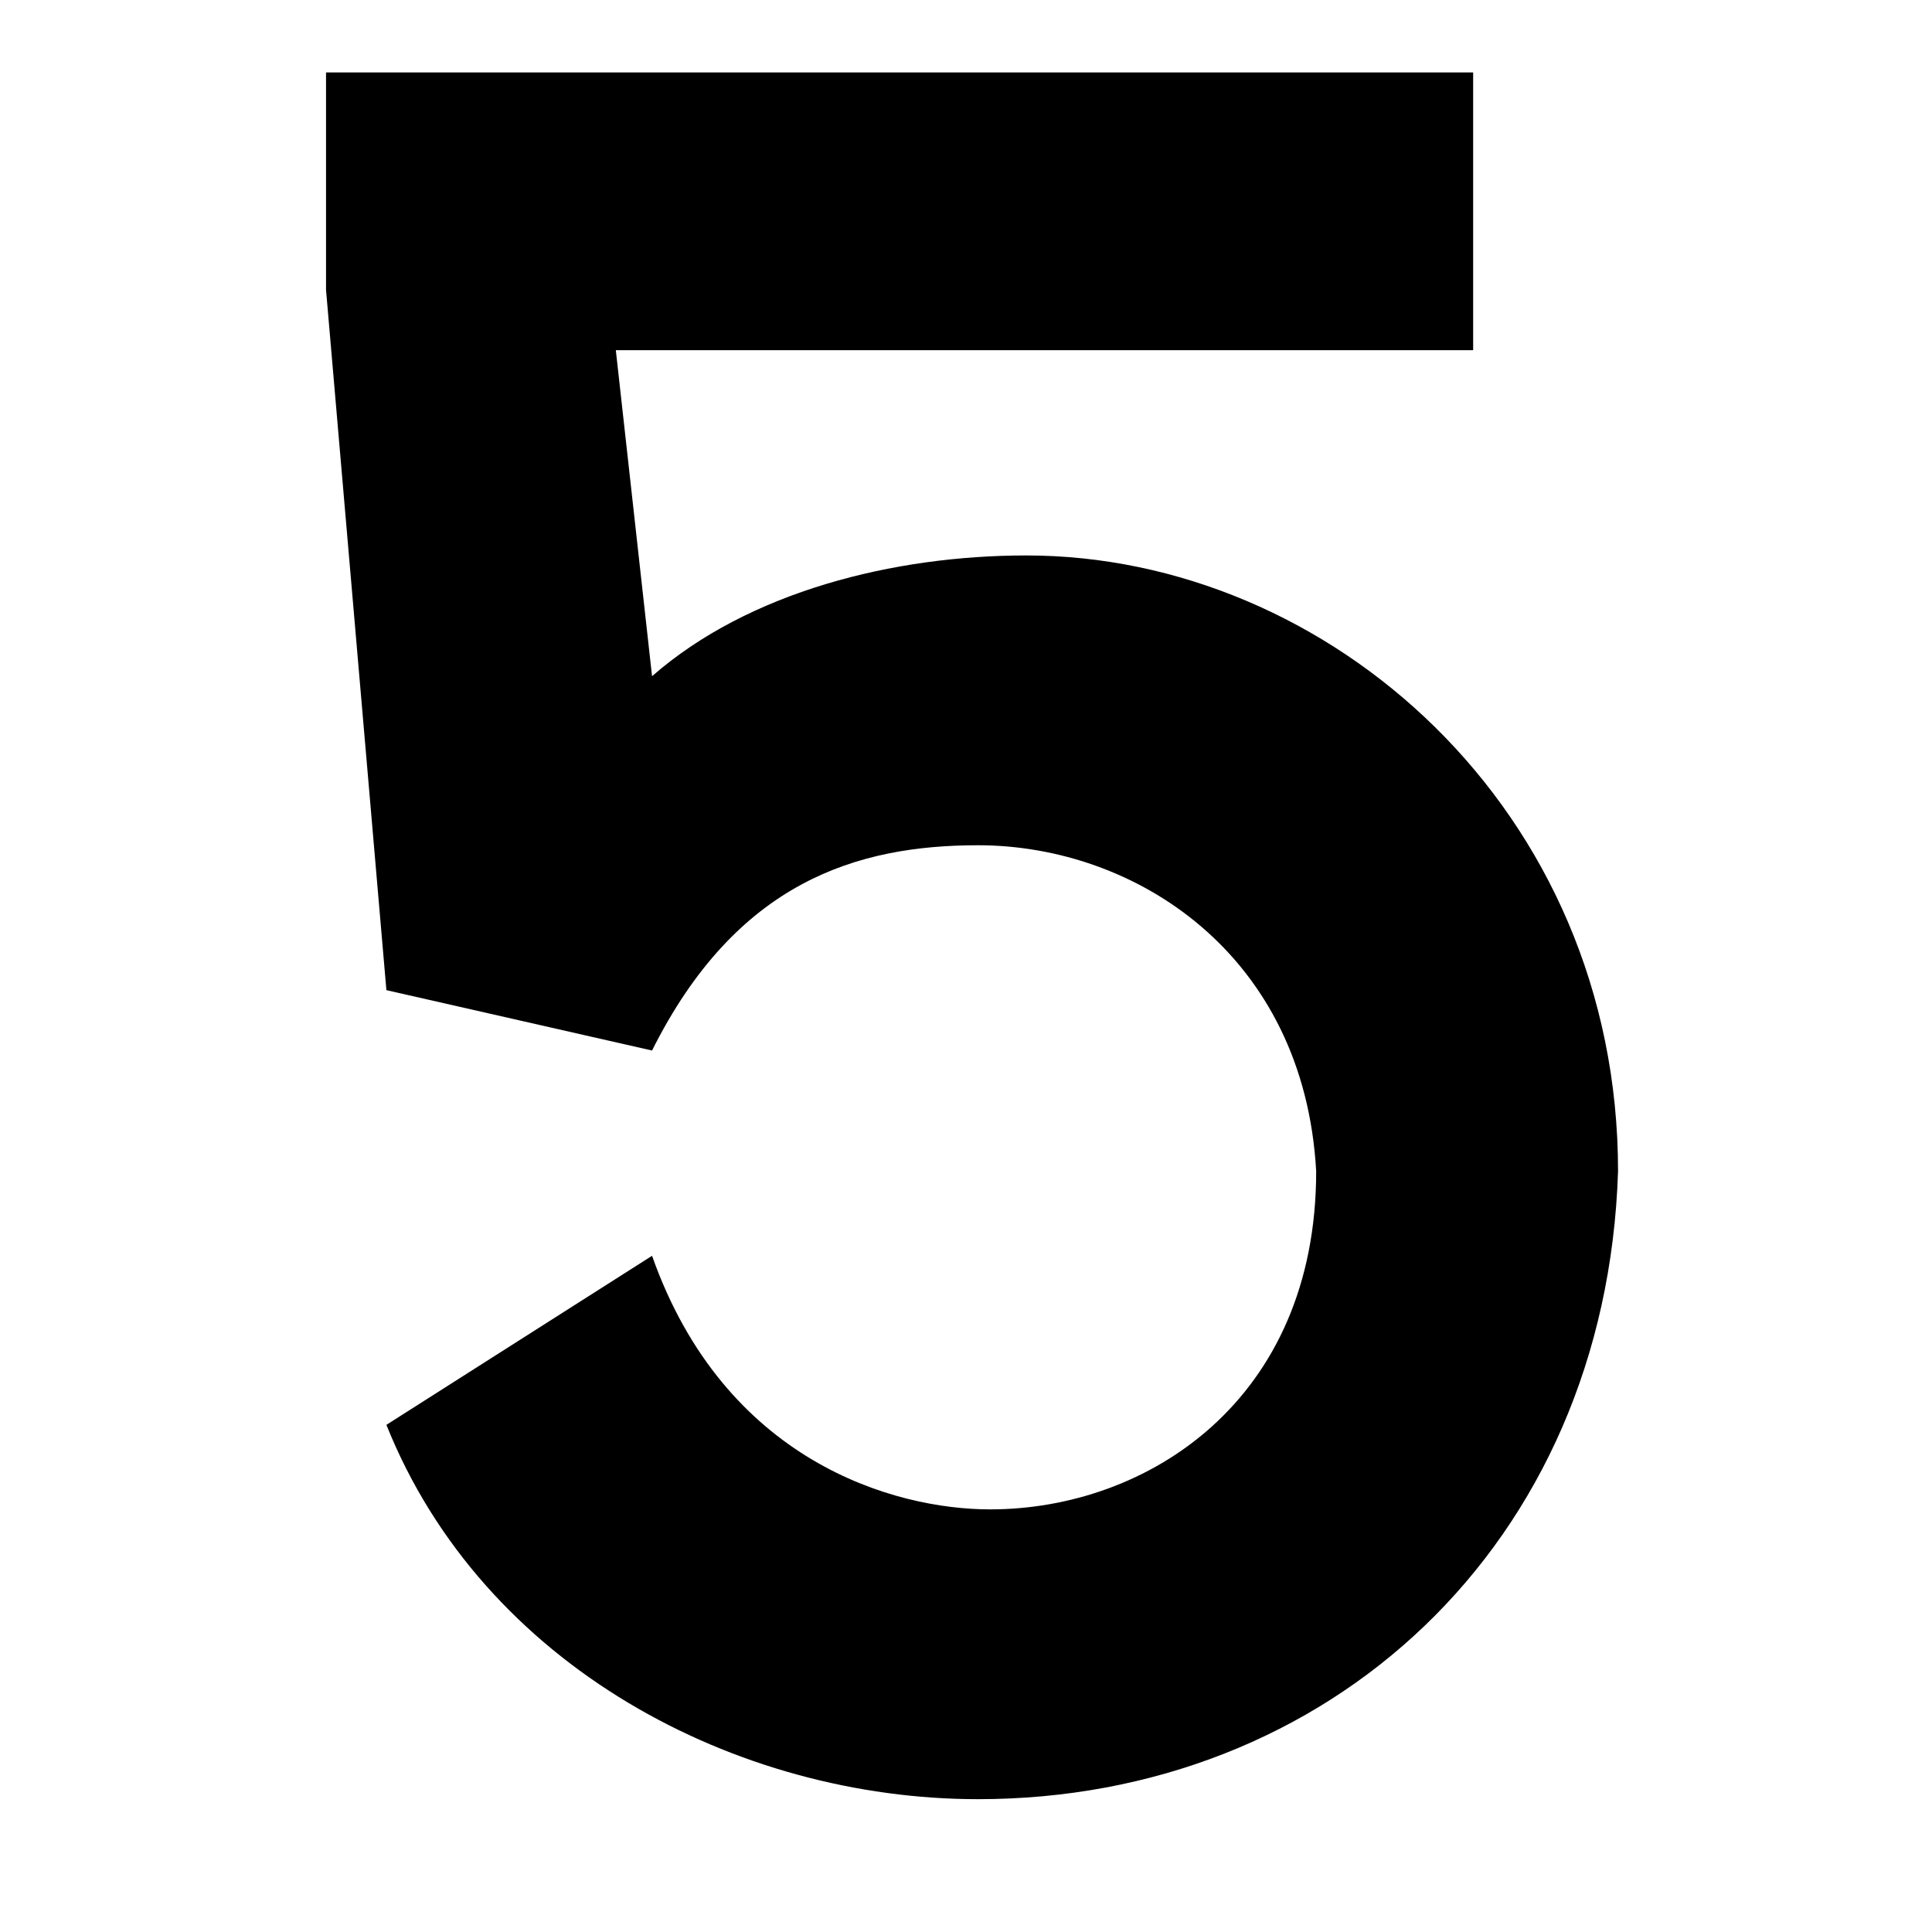 <?xml version="1.0" encoding="utf-8"?>
<!-- Generator: Adobe Illustrator 26.3.1, SVG Export Plug-In . SVG Version: 6.00 Build 0)  -->
<svg version="1.1" id="Layer_1" xmlns="http://www.w3.org/2000/svg" xmlns:xlink="http://www.w3.org/1999/xlink" x="0px" y="0px"
	 viewBox="0 0 16 16" style="enable-background:new 0 0 16 16;" xml:space="preserve">
<style type="text/css">
	.st0{display:none;fill:#12141D;}
	.st1{fill:none;}
</style>
<path class="st0" d="M12.2,5.5C13,5,13.6,4,13.6,3c0-1.7-1.3-3-3-3H5.4c-1.7,0-3,1.3-3,3c0,1,0.5,2,1.4,2.5C3,6,2.4,7,2.4,8
	c0,1,0.5,2,1.4,2.5C3,11,2.4,12,2.4,13c0,1.7,1.4,3,3,3c1.7,0,3-1.4,3-3v-2.8c0.5,0.5,1.2,0.8,2,0.8h0.1c1.7,0,3-1.3,3-3
	C13.6,7,13,6,12.2,5.5z M8.5,1h2.1c1.1,0,2,0.9,2,2c0,1.1-0.9,2-2,2H8.5V1z M3.4,3c0-1.1,0.9-2,2-2h2.1v4H5.4C4.3,5,3.4,4.1,3.4,3z
	 M3.4,8c0-1.1,0.9-2,2-2h2.1v4H5.4C4.3,10,3.4,9.1,3.4,8z M7.5,13c0,1.1-0.9,2-2.1,2c-1.1,0-2-0.9-2-2s0.9-2,2-2h2.1V13z M10.6,10
	L10.6,10c-1.2,0-2.1-0.9-2.1-2c0-1.1,0.9-2,2-2h0.1c1.1,0,2,0.9,2,2C12.6,9.1,11.7,10,10.6,10z M-195-233.9c0,0-0.1,0-0.1,0
	c-0.4-0.1-0.6-0.4-0.6-0.8c0-0.1,1.1-6.3-0.1-13.6c-0.1-0.4,0.2-0.8,0.6-0.8c0.4-0.1,0.8,0.2,0.8,0.6c1.3,7.6,0.2,13.9,0.1,14.1
	C-194.3-234.1-194.6-233.9-195-233.9z M-194.9-234.7c-5.5-0.8-11.9,6.1-7.9,9.1C-198.8-222.5-192.9-230.8-194.9-234.7z
	 M-200.9-224.2c-0.8,0-1.6-0.3-2.3-0.8c-1.5-1.1-1.9-2.9-1.1-4.8c1.3-3.1,5.6-6.1,9.6-5.6c0.2,0,0.4,0.2,0.5,0.4
	c1.4,2.7-0.5,7.1-3.1,9.3C-198.5-224.7-199.8-224.2-200.9-224.2z M-195.8-234c-3.1,0-6.3,2.4-7.3,4.8c-0.5,1.3-0.3,2.4,0.7,3.1
	c1.5,1.2,3.2,0.1,4.1-0.7c2-1.7,3.6-5.1,2.9-7.2C-195.5-234-195.6-234-195.8-234z M-191.2-218.3c-0.1,0-0.3,0-0.4-0.1
	c-0.3-0.2-0.4-0.7-0.2-1c0.1-0.2,3.5-5.6,9.6-10.3c0.3-0.2,0.8-0.2,1,0.1c0.2,0.3,0.2,0.8-0.1,1c-5.9,4.5-9.3,9.9-9.3,10
	C-190.7-218.4-190.9-218.3-191.2-218.3z M-191.4-207.3c-5-0.5-3.8-10.6,0.3-12.1C-186.5-216.3-186.4-206.9-191.4-207.3
	 M-191.5-206.6c-2.1-0.2-3.5-1.8-3.9-4.5c-0.4-3.4,1.1-7.9,4-9c0.2-0.1,0.5,0,0.6,0.1c3.3,2.2,4.4,7.4,3.3,10.6
	c-0.7,1.8-2,2.8-3.7,2.8 M-191.3-208c1.2,0.1,2.1-0.5,2.6-1.9c0.9-2.5,0-6.7-2.4-8.7c-2,1-3.1,4.6-2.7,7.3
	C-193.8-210.2-193.2-208.2-191.3-208 M-157.6-279c-0.3,0-0.6-0.2-0.7-0.5c-0.1-0.4,0.1-0.8,0.5-0.9c14.8-5,21.5-18.6,21.6-18.7
	c0.2-0.4,0.6-0.5,1-0.3c0.4,0.2,0.5,0.6,0.3,1c-0.1,0.1-1.8,3.6-5.4,7.8c-3.3,3.8-9,9-17,11.7C-157.4-279-157.5-279-157.6-279z
	 M-131.9-295c-0.2,0.2-3.4,3.6-6.4,3.6c-0.7,0-1.5-0.2-2.2-0.7c-3.2-2.4-1.3-7.6-1.3-7.8c0.1-0.4,0.5-0.6,0.9-0.4
	c0.4,0.1,0.6,0.5,0.4,0.9l0,0c0,0-1.6,4.4,0.8,6.1c2.4,1.8,6.6-2.6,6.7-2.7c0.3-0.3,0.7-0.3,1,0 M-192.3-277.8c-0.1,0-0.1,0-0.2,0
	c-8.4-1.8-14.6-6-18.3-9.3c-4-3.5-6-6.5-6.1-6.7c-0.2-0.3-0.1-0.8,0.2-1c0.3-0.2,0.8-0.1,1,0.2c0.1,0.1,8,11.9,23.5,15.3
	c0.4,0.1,0.6,0.5,0.5,0.9C-191.7-278-192-277.8-192.3-277.8z M-219.1-291.2c0,0,4.4,4,6.9,1.9c1.3-1.1,0.4-5,0-6.3
	c-0.1-0.4,0.1-0.8,0.5-0.9c0.4-0.1,0.8,0.1,0.9,0.5c0.2,0.6,1.9,5.8-0.4,7.8c-0.8,0.7-1.8,1-2.7,1c-3,0-5.9-2.8-6.1-2.9
	 M-182.3-277.2c0,0,3.4,0.1,5.2-0.5c0.1-1.9-0.3-4.9-0.3-4.9l4.9-0.4c0,0,0.5,3.8,0.5,5c2.6,0.5,5.3,0.3,5.3,0.3s0.7,8-8.1,8.2
	C-177.1-269.5-183.1-273-182.3-277.2z M-174.8-268.8c-1.7,0-4.9-1.5-6.7-3.8c-1.3-1.5-1.8-3.2-1.4-4.8c0.1-0.3,0.4-0.6,0.7-0.6
	c0,0,2.7,0.1,4.5-0.4c0-1.8-0.3-4.3-0.3-4.3c0-0.2,0-0.4,0.2-0.5c0.1-0.2,0.3-0.2,0.5-0.3l4.9-0.4c0.4,0,0.7,0.2,0.8,0.6
	c0,0.1,0.4,3,0.5,4.5c2.3,0.3,4.5,0.2,4.6,0.2c0.4,0,0.7,0.3,0.8,0.7c0,0.1,0.3,3.7-2.1,6.3C-169.5-269.8-171.8-268.9-174.8-268.8
	C-174.8-268.8-174.8-268.8-174.8-268.8z M-181.6-276.5c0,1,0.4,2,1.2,3c1.7,2,4.4,3.2,5.6,3.2c0,0,0,0,0,0c2.5-0.1,4.5-0.8,5.7-2.2
	c1.4-1.5,1.7-3.5,1.7-4.6c-1,0-2.9,0-4.7-0.3c-0.3-0.1-0.6-0.3-0.6-0.7c0-0.9-0.3-3.2-0.4-4.3l-3.5,0.3c0.1,1,0.3,2.9,0.2,4.3
	c0,0.3-0.2,0.6-0.5,0.7C-178.3-276.5-180.5-276.5-181.6-276.5z M-168-277.7c1.3,8.7-13.1,8.2-13.1,0.5c-1.4,0-7.4-0.2-11.1-1.3
	c-0.8,3.5-1.8,6.7-2.4,9c2.1,0.9,6.1,1.3,9.4,1.4c1.1,3.4-3.8,12.2-4.3,13c0,0,13.3,7.8,31.1,5c0,0-3-18.5-2.7-18.8
	c2.9-0.7,5.8-1.4,7.8-2.6c-0.9-3.6-3.2-6.9-4.1-8.2C-161.8-278.1-164.9-277.8-168-277.7z M-166.4-248.8c-5.9,0-11-1-14.6-2.1
	c-5.6-1.6-8.9-3.5-9.1-3.6c-0.2-0.1-0.3-0.3-0.3-0.4c0-0.2,0-0.4,0.1-0.5c1.1-1.8,4.8-8.8,4.4-11.9c-2.3-0.1-6.7-0.4-9.1-1.4
	c-0.3-0.1-0.5-0.5-0.4-0.8c0.2-0.7,0.4-1.4,0.6-2.3c0.6-2,1.2-4.3,1.8-6.7c0-0.2,0.2-0.4,0.3-0.5c0.2-0.1,0.4-0.1,0.6-0.1
	c3.8,1.1,9.8,1.3,11,1.3c0.4,0,0.7,0.3,0.7,0.7c0,2.5,1.8,3.8,2.9,4.4c2.3,1.2,5.3,1.1,7.2-0.3c1.4-1,1.9-2.5,1.7-4.5
	c0-0.2,0-0.4,0.2-0.6c0.1-0.2,0.3-0.3,0.5-0.3c3-0.1,6-0.4,10.2-2c0.3-0.1,0.6,0,0.8,0.3c2.1,3,3.6,5.9,4.2,8.4
	c0.1,0.3-0.1,0.6-0.3,0.8c-1.9,1.2-4.6,1.9-7.4,2.6c0.1,1.1,0.6,4.9,2.6,17.5c0.1,0.7,0.2,1.3-0.5,1.4
	C-161.2-249-163.9-248.8-166.4-248.8z M-188.7-255.4c2.8,1.4,14.5,6.8,29.3,4.6c-0.3-1.6-1-6-1.6-10c-1.2-8.2-1.2-8.3-0.8-8.6
	c0.1-0.1,0.2-0.2,0.3-0.2l0.5-0.1c2.5-0.6,4.9-1.2,6.6-2.2c-0.4-1.6-1.4-4-3.5-6.9c-3.8,1.4-6.6,1.7-9.4,1.8
	c0.1,2.1-0.7,3.9-2.3,5.1c-2.3,1.7-5.9,1.8-8.7,0.4c-2.1-1.1-3.4-2.8-3.6-4.9c-1.9-0.1-6.5-0.3-9.9-1.1c-0.5,2.2-1.1,4.2-1.6,6.1
	c-0.2,0.6-0.3,1.1-0.5,1.6c1.8,0.6,4.9,1,8.6,1.1c0.3,0,0.6,0.2,0.7,0.5C-183.6-265-187.4-257.6-188.7-255.4z M-160.1-259.7
	c-0.4-2.5-0.8-5.1-1-6.8c-10.1,2.7-19.1,1.7-24.2,0.6c-0.2,1.6-0.9,3.6-1.7,5.5C-182.7-259-172.2-256.4-160.1-259.7z M-172.1-257.4
	c-7,0-12.5-1.5-15.1-2.4c-0.2-0.1-0.3-0.2-0.4-0.4c-0.1-0.2-0.1-0.4,0-0.6c0.9-2.1,1.5-3.9,1.7-5.3c0-0.2,0.1-0.4,0.3-0.5
	c0.2-0.1,0.4-0.2,0.6-0.1c5.5,1.2,14.1,2,23.8-0.6c0.2-0.1,0.4,0,0.6,0.1c0.2,0.1,0.3,0.3,0.3,0.5c0.2,1.5,0.5,3.8,1,6.8
	c0.1,0.4-0.2,0.7-0.5,0.8C-164.2-257.9-168.4-257.4-172.1-257.4z M-186-260.9c4.3,1.3,14,3.5,25.1,0.7c-0.3-2.2-0.6-4-0.8-5.4
	c-9.3,2.3-17.5,1.7-23,0.6C-184.9-263.9-185.4-262.5-186-260.9z M-186.9-254.1c-3.2-1.4-9.6-4.9-11.9,0c-1.3,2.7-0.4,14.1-0.4,14.1
	s7.4,1.7,10.6,0.7c0.1-2.7-0.1-4.6,0.1-6.3c0,0,7.4,1.3,8.3,0.9c0.8,5.4-10.1,17.6-10.1,17.6s3.3,5.4,6.3,7.3
	c12.8-8.5,20.7-19.4,19.9-29.8C-177.5-249.4-182.3-252.2-186.9-254.1z M-184-219c-0.1,0-0.3,0-0.4-0.1c-3.1-2-6.4-7.3-6.5-7.6
	c-0.2-0.3-0.1-0.6,0.1-0.9c2.8-3.2,9.7-11.9,9.9-16.4c-1.6,0-4.7-0.5-6.9-0.8c0,0.6,0,1.3,0,2c0,1,0,2.2,0,3.5
	c0,0.3-0.2,0.6-0.5,0.7c-3.4,1-10.7-0.7-11-0.7c-0.3-0.1-0.5-0.3-0.6-0.6c-0.1-1.2-0.9-11.7,0.5-14.4c2.4-5,8.2-2.4,11.6-0.8
	c0.4,0.2,0.8,0.4,1.2,0.5l0,0c0.5,0.2,0.9,0.4,1.4,0.6c4.1,1.8,9.2,4,21,3.8c0.4,0,0.7,0.3,0.7,0.7c0.5,5.2-1.2,10.7-4.9,16.1
	c-3.5,5.1-8.8,10.1-15.3,14.4C-183.7-219.1-183.8-219-184-219z M-189.4-227c0.8,1.2,3.2,4.7,5.4,6.4c12.7-8.5,19.6-18.8,19.2-28.3
	c-11.7,0.1-16.8-2.2-20.9-4c-0.5-0.2-1-0.4-1.4-0.6c-0.4-0.2-0.8-0.3-1.2-0.5c-4.2-1.9-8.1-3.3-9.8,0.1c-0.9,1.9-0.6,9.7-0.4,13.2
	c1.6,0.3,6.5,1.3,9.2,0.8c0-1.1,0-2,0-2.9c0-1.1,0-2,0.1-2.9c0-0.2,0.1-0.4,0.3-0.5c0.2-0.1,0.4-0.2,0.6-0.1
	c3.3,0.6,7.3,1.1,7.9,0.9c0.2-0.1,0.4-0.1,0.6,0c0.2,0.1,0.3,0.3,0.4,0.5C-178.8-239.6-187.5-229.2-189.4-227z M-180.5-245.4
	C-180.5-245.4-180.5-245.4-180.5-245.4C-180.5-245.4-180.5-245.4-180.5-245.4z M-149.3-309.4c2,15.1-8.4,26.7-22.9,28.6
	c-14.5,1.9-27.6-6.5-29.7-21.6c-2-15.1,8.2-28.3,22.7-30.3C-164.7-334.5-151.3-324.4-149.3-309.4z M-176.3-279.7
	c-5.8,0-11.3-1.7-15.8-4.8c-5.7-4-9.5-10.3-10.4-17.7c-1-7.4,0.9-14.8,5.3-20.6c4.4-5.8,10.8-9.5,18-10.5c7.2-1,14.4,0.9,20.2,5.4
	c5.8,4.5,9.5,11,10.5,18.5h0c1,7.4-0.9,14.4-5.4,19.8c-4.3,5.2-10.8,8.7-18.1,9.6C-173.6-279.8-175-279.7-176.3-279.7z
	 M-175.6-332.1c-1.2,0-2.3,0.1-3.5,0.2c-6.9,0.9-12.9,4.4-17.1,9.9c-4.2,5.5-6,12.5-5,19.5c0.9,7,4.4,12.9,9.8,16.7
	c5.3,3.7,12,5.2,19,4.3c14.8-2,24.2-13.7,22.3-27.8v0c-0.9-7.1-4.5-13.3-10-17.5C-164.5-330.3-170-332.1-175.6-332.1z M-144-318.9
	c4-0.5,2.9-10.2-2.6-12.8c2.6-8.5-3.2-16.7-9-16.6c-6.1,0.1-2.4,7.3-2.4,7.3s-11-20-27-16.2c-6.1,1.4-6,5.4-4.4,9
	c-8-3.2-16.6-4.9-21.6-1.1c-3.5,2.6,0.3,6.8,4.5,10.1c-5.3,1.6-9.5,4-9.8,8c-0.3,3.8,3.7,5.5,8.3,6.4c-8.3,5-6.4,14.8-1.9,14.2
	c-4.2,2.1,0.1,10.4,7.3,9.4c0,0,0.3,0,0.7-0.1c-0.1-0.3-0.1-0.6-0.1-0.9c-2-15.1,8.2-28.3,22.7-30.3s27.9,8.2,29.9,23.2
	c0,0.3,0.1,0.6,0.1,0.9c0.1,0,0.2,0,0.2,0C-140.2-309.3-139.4-318-144-318.9z M-203.8-300.5c-4.1,0-7.2-2.8-8.2-5.7
	c-0.5-1.5-0.3-2.9,0.4-3.9c-1.1-0.4-2-1.4-2.5-2.9c-1.2-3.4,0-8.2,4.2-11.5c-3-0.7-7.6-2.4-7.2-6.8c0.3-3.5,3.3-6.3,9-8.2
	c-3.4-2.8-5.1-5.3-5.1-7.4c0-1.2,0.6-2.2,1.6-3c5.3-4,13.9-2.2,20.8,0.4c-0.6-1.9-0.5-3.5,0.1-4.9c0.8-1.7,2.6-2.9,5.3-3.5
	c6.8-1.6,13.8,0.8,20.2,6.9c2.1,2,3.9,4.2,5.2,5.9c0-0.8,0.1-1.6,0.5-2.2c0.7-1.1,1.9-1.7,3.7-1.7c0,0,0.1,0,0.1,0
	c2.7,0,5.3,1.5,7.3,4.2c2.7,3.6,3.6,8.3,2.4,12.7c3.5,2,5.3,6.9,4.8,10.4c-0.2,1.2-0.6,2.2-1.3,2.8c1.2,0.8,1.9,2.3,1.8,4
	c-0.2,3.1-2.9,6.7-8.5,7.2l-0.2,0c-0.4,0-0.7-0.3-0.8-0.6c0-0.3-0.1-0.6-0.1-0.9c-0.9-7.1-4.5-13.3-10-17.5
	c-5.4-4.2-12.2-6-19.1-5.1c-6.9,0.9-12.9,4.4-17.1,9.9c-4.2,5.5-6,12.5-5,19.5c0,0.3,0.1,0.6,0.1,0.9c0.1,0.4-0.2,0.8-0.6,0.8
	l-0.7,0.1C-202.8-300.5-203.3-300.5-203.8-300.5z M-209.8-311.4c0.3,0,0.6,0.2,0.7,0.5c0.1,0.3-0.1,0.7-0.4,0.9
	c-1.6,0.8-1.3,2.6-1.1,3.4c0.7,2.3,3.7,5.3,8,4.7l0,0c0-0.1,0-0.2,0-0.2c-1-7.4,0.9-14.8,5.3-20.6c4.4-5.8,10.8-9.5,18-10.5
	c7.2-1,14.4,0.9,20.2,5.4c5.8,4.5,9.5,11,10.5,18.5c0,0.1,0,0.2,0,0.2c4.4-0.6,6.5-3.4,6.6-5.8c0.1-1.7-0.8-2.9-2.2-3.2
	c-0.3-0.1-0.6-0.4-0.6-0.7c0-0.4,0.3-0.6,0.6-0.7c1.2-0.2,1.6-1.5,1.7-2.3c0.5-3.1-1.2-7.6-4.5-9.1c-0.3-0.2-0.5-0.5-0.4-0.9
	c1.3-4.2,0.5-8.7-2-12c-1.7-2.3-4-3.7-6.3-3.6c-1.2,0-2.1,0.4-2.5,1c-0.9,1.5,0.2,4.3,0.7,5.3c0.2,0.3,0,0.8-0.3,1
	c-0.3,0.2-0.8,0.1-1-0.3c0,0-2.8-5-7.4-9.4c-6.1-5.8-12.5-8-18.8-6.5c-2.3,0.5-3.7,1.4-4.4,2.7c-0.6,1.3-0.5,3.1,0.5,5.2
	c0.1,0.3,0.1,0.6-0.1,0.8c-0.2,0.2-0.5,0.3-0.8,0.2c-6.7-2.7-15.7-5.1-20.9-1.2c-0.7,0.6-1.1,1.2-1.1,1.9c0,1.2,1,3.4,5.6,7.1
	c0.2,0.2,0.3,0.4,0.3,0.7c-0.1,0.3-0.2,0.5-0.5,0.6c-5.9,1.8-9,4.2-9.3,7.4c-0.2,2.7,2.2,4.5,7.7,5.6c0.3,0.1,0.5,0.3,0.6,0.6
	c0.1,0.3-0.1,0.6-0.3,0.7c-5.3,3.2-5.9,8.2-5,10.7C-212.1-312-211.1-311.2-209.8-311.4C-209.9-311.4-209.9-311.4-209.8-311.4z
	 M-187.1-298.5c0,2.2-1.8,4-4,4c-2.2,0-4-1.8-4-4c0-2.2,1.8-4,4-4C-188.9-302.6-187.1-300.8-187.1-298.5z M-153.4-302.3
	c0,2.2-1.8,4-4,4s-4-1.8-4-4s1.8-4,4-4S-153.4-304.6-153.4-302.3z M-167.1-309.5C-167.1-309.5-167.2-309.5-167.1-309.5
	c-0.4,0-0.7-0.3-0.7-0.6c0-0.2,0-0.3,0.1-0.5c0,0,0,0,0,0c1-3.1,2.8-4.1,4.1-4.3c2-0.4,3.9,0.6,5.4,2.7c0,0,0,0,0,0
	c0.1,0.1,0.2,0.2,0.2,0.4c0.1,0.3-0.1,0.7-0.4,0.8c-0.2,0.1-0.6,0.1-0.9-0.4c-1.1-1.6-2.5-2.4-3.9-2.1c-1.4,0.2-2.4,1.3-3,3.3
	C-166.4-310-166.6-309.5-167.1-309.5z M-177.1-305.8C-177.1-305.8-177.2-305.8-177.1-305.8c-0.4,0-0.6-0.3-0.7-0.6
	c0-0.1,0-0.3,0.1-0.4c0.5-1.6,1.5-2.1,2.2-2.3c1.1-0.2,2.1,0.3,2.9,1.4c0.1,0.1,0.1,0.2,0.2,0.3c0.1,0.3-0.1,0.7-0.4,0.8
	c-0.1,0-0.6,0.2-0.9-0.3c-0.4-0.6-0.9-0.9-1.5-0.8c-0.5,0.1-0.9,0.5-1.1,1.3C-176.6-305.9-177-305.8-177.1-305.8z M-192.8-305.9
	C-192.9-305.9-192.9-305.9-192.8-305.9c-0.4,0-0.7-0.3-0.7-0.6c0-0.2,0-0.3,0.1-0.4c0,0,0,0,0,0c1-3.1,2.8-4.1,4.1-4.3
	c2-0.4,3.9,0.6,5.4,2.7c0,0,0,0,0,0c0.1,0.1,0.2,0.2,0.2,0.4c0.1,0.3-0.1,0.7-0.4,0.8c-0.2,0.1-0.6,0.1-0.9-0.4
	c-0.8-1.1-2.1-2.4-3.9-2.1c-0.9,0.2-2.2,0.9-3,3.3C-192.2-306.1-192.5-305.9-192.8-305.9z M-182-301.4c1.8-2.3,2.7,1,7,0.6
	c4.4-0.4,4.7-3.9,7-1.4c1.9,2.1,1.3,14.7-5.9,15.2C-181.1-286.4-183.7-299.2-182-301.4z M-174.3-286.2c-2.7,0-5.2-1.8-6.9-5
	c-2-3.7-2.7-9-1.4-10.7c0,0,0,0,0,0c1.3-1.7,2.5-1.1,3.6-0.5c0.9,0.5,2.1,1,3.9,0.9c1.8-0.2,2.8-0.9,3.6-1.4c1.1-0.7,2.3-1.6,4,0.3
	c1.4,1.5,1.6,7-0.1,11.2c-1.3,3.3-3.5,5.1-6.3,5.3C-174-286.2-174.2-286.2-174.3-286.2z M-181.5-300.9c-0.7,0.9-0.5,5.3,1.5,9.1
	c1.1,2,3,4.4,6,4.2c2.8-0.2,4.3-2.5,5-4.4c1.6-4,1.2-8.8,0.4-9.7c-0.9-0.9-1-0.8-2.1-0.1c-0.9,0.6-2.2,1.5-4.3,1.7
	c-2.2,0.2-3.6-0.5-4.6-1C-180.7-301.6-180.9-301.7-181.5-300.9L-181.5-300.9z M-150.4-309.1c0,0-0.1-3.1,3.6-4.1
	c3.8-1.1,6.2,3.8,4.6,7.2c-1.6,3.4-5.9,4.1-7.7,2L-150.4-309.1z M-147-302.2c-1.4,0-2.6-0.5-3.4-1.5c-0.2-0.3-0.2-0.8,0.1-1
	c0.3-0.2,0.8-0.2,1,0.1c0.6,0.7,1.6,1.1,2.7,0.9c1.3-0.1,2.9-0.9,3.7-2.7c0.8-1.6,0.5-3.8-0.7-5.2c-0.5-0.6-1.5-1.4-3.1-1
	c-3,0.9-3,3.3-3,3.4c0,0.4-0.3,0.7-0.7,0.7c0,0,0,0,0,0c-0.4,0-0.7-0.3-0.7-0.7c0-1.3,0.8-3.9,4.1-4.8c1.7-0.5,3.4,0,4.6,1.4
	c1.5,1.8,1.9,4.6,0.9,6.7c-0.9,2-2.8,3.3-4.9,3.6C-146.6-302.2-146.8-302.2-147-302.2z M-201-302.3c0,0-0.8-3-4.5-3.1
	c-4,0-5,5.3-2.6,8.1c2.4,2.8,6.8,2.4,7.9-0.1L-201-302.3z M-203.9-294.6c-1.8,0-3.6-0.8-4.8-2.2c-1.6-1.8-1.9-4.6-0.9-6.7
	c0.8-1.6,2.2-2.6,4-2.6c0,0,0,0,0,0c3.4,0,4.9,2.4,5.2,3.6c0.1,0.4-0.1,0.8-0.5,0.9c-0.4,0.1-0.8-0.1-0.9-0.5c0-0.1-0.7-2.5-3.8-2.5
	c0,0,0,0,0,0c-1.6,0-2.4,1.1-2.7,1.8c-0.8,1.6-0.5,3.8,0.7,5.2c1.3,1.5,3.1,1.9,4.3,1.7c1.1-0.2,2-0.8,2.4-1.6
	c0.2-0.4,0.6-0.5,0.9-0.4c0.4,0.2,0.5,0.6,0.4,0.9c-0.6,1.3-1.9,2.2-3.5,2.5C-203.3-294.6-203.6-294.6-203.9-294.6z M-159.9-331.6
	c7.7,5.6,6.1,8.8,2.8,8.7c-5.2-0.2-9.3-6.7-9.3-6.7s1.5,7-5.1,6.9c-5.6-0.1-7.3-7.1-7.3-7.1s-0.9,10.6-8.4,9.8c-5.1-0.5-5-7-5-7
	s-3.7,12.3-8.9,10.1c-8.1-3.4,9.3-19.3,20.2-20.3C-170.3-338.3-159.9-331.6-159.9-331.6z M-200-315.9c-0.5,0-1-0.1-1.5-0.3
	c-0.4-0.2-0.5-0.6-0.4-0.9c0.2-0.4,0.6-0.5,0.9-0.4c0.7,0.3,1.4,0.3,2.1-0.1c2.8-1.3,5.2-7.4,5.9-9.6c0.1-0.3,0.4-0.6,0.8-0.5
	c0.4,0.1,0.6,0.4,0.6,0.7c0,0,0,1.7,0.6,3.3c0.7,2,2,3,3.7,3c6.9,0,7.7-8.7,7.7-9.1c0-0.3,0.3-0.6,0.6-0.7c0.3,0,0.7,0.2,0.8,0.5
	c0,0.1,2.4,7.2,7.4,6.6c1.2-0.1,2.1-0.6,2.7-1.4c1.3-1.8,0.9-4.6,0.9-4.6c-0.1-0.3,0.1-0.6,0.4-0.8c0.3-0.1,0.7,0,0.9,0.2
	c0.1,0.1,6.2,8.2,11.1,5.3c0.3-0.2,0.8-0.1,1,0.2c0.2,0.3,0.1,0.8-0.2,1c-4.5,2.7-9.4-1.6-11.6-4.1c-0.1,1.1-0.4,2.5-1.2,3.6
	c-0.9,1.1-2.1,1.8-3.7,2c-4.1,0.5-6.7-2.9-8-5.4c-0.2,0.8-0.5,1.8-1,2.7c-1.6,3.5-4.3,5.3-7.8,5.3c-1.4,0-2.6-0.5-3.6-1.4
	c-0.9-0.9-1.5-2.2-1.8-3.4c-1.1,2.7-3.1,6.5-5.6,7.8C-198.8-316.1-199.4-315.9-200-315.9z"/>
<g>
	<rect x="2.6" y="0" class="st1" width="12.1" height="16"/>
	<path d="M8.1,14.9c-2,0-4.1-1.1-4.9-3.1l2.2-1.4c0.6,1.7,2,2.1,2.8,2.1c1.3,0,2.7-0.9,2.7-2.8C10.8,7.9,9.4,7,8.1,7
		c-1,0-2,0.3-2.7,1.7L3.2,8.2L2.7,2.4V0.6h9.5v2.3H5.1l0.3,2.7c0.8-0.7,2-1,3.1-1c2.5,0,4.9,2.1,4.9,5.1C13.3,12.8,11,14.9,8.1,14.9
		z"/>
</g>
</svg>
